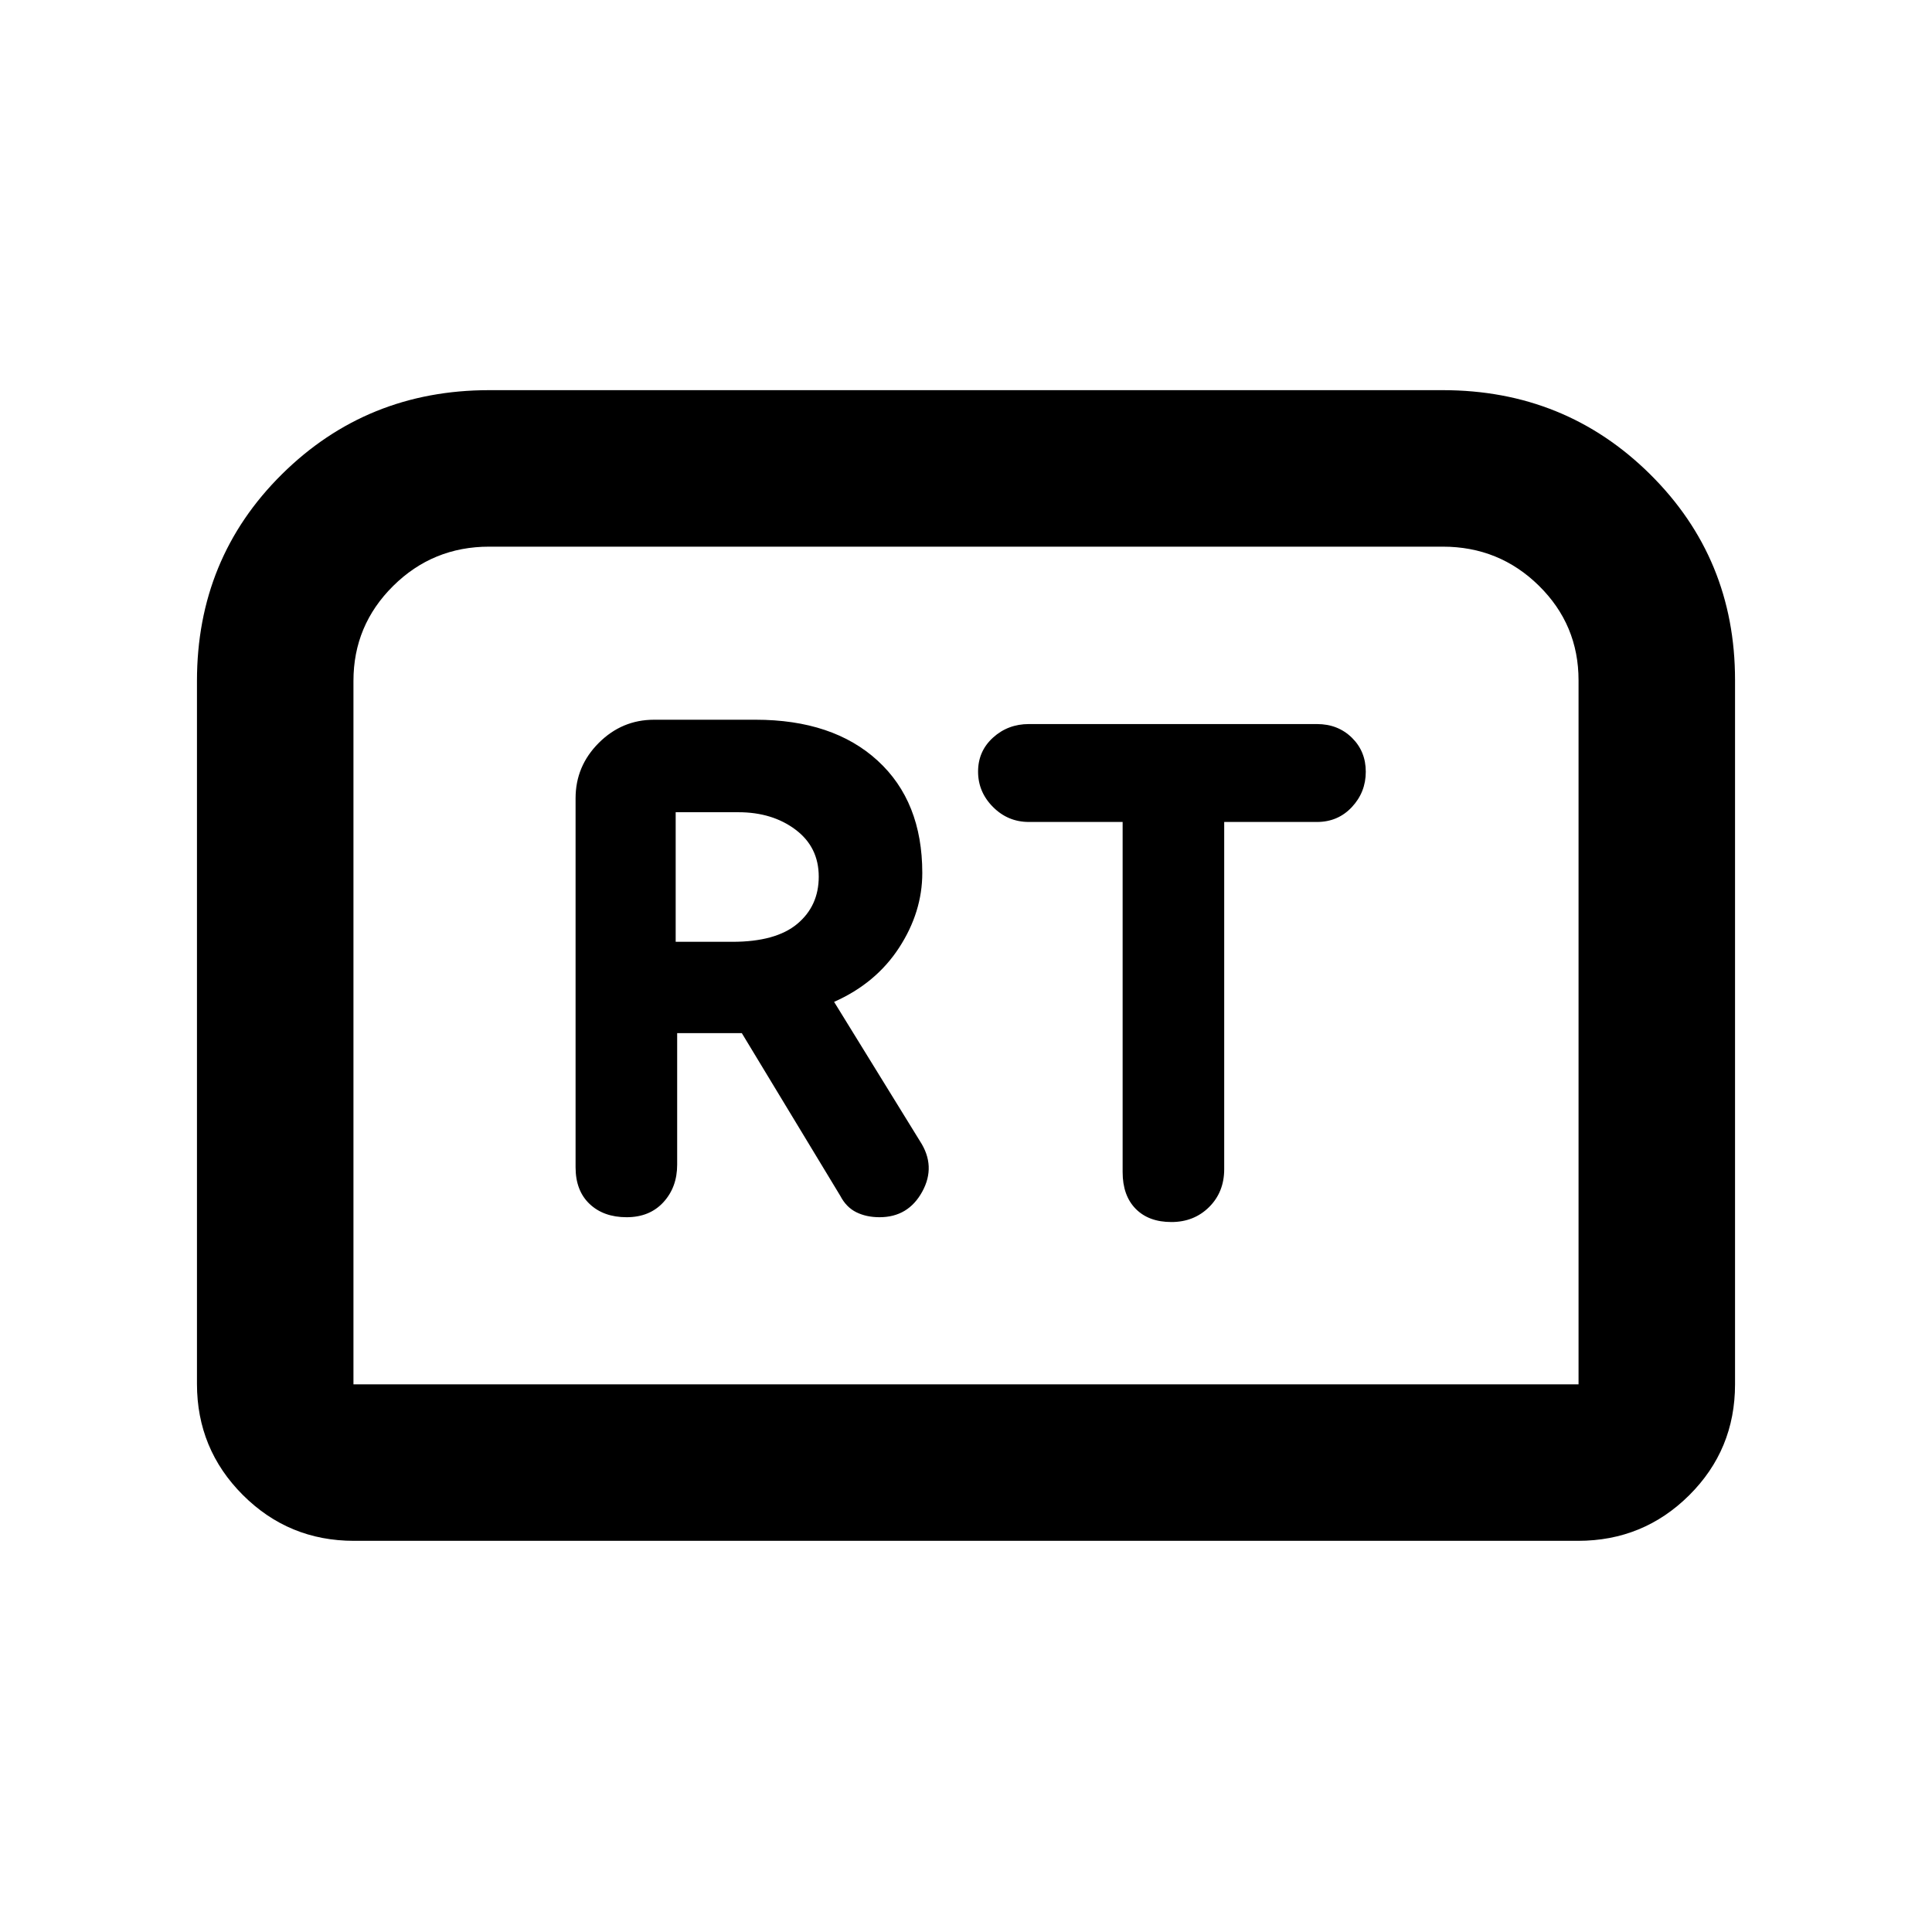 <svg xmlns="http://www.w3.org/2000/svg" height="20" viewBox="0 -960 960 960" width="20"><path d="M311.37-355.17q11.43 0 18.27-7.45t6.84-18.66v-65.35h32.13l48.89 80.78q2.97 5.72 7.99 8.2 5.02 2.48 11.56 2.48 14.25 0 21.21-12.7 6.96-12.7-1.12-25.08l-42.68-69.22q20.8-9.24 32.31-26.94 11.51-17.7 11.51-37.13 0-35.48-22.19-55.8-22.2-20.33-60.7-20.33H325q-15.95 0-27.48 11.52Q286-579.32 286-563.37V-380q0 11.65 6.97 18.24 6.96 6.59 18.4 6.59Zm24.37-136.85v-64.39h31.17q16.85 0 28.38 8.66 11.54 8.66 11.54 23.36 0 14.54-10.68 23.46-10.67 8.91-32.25 8.91h-28.16Zm246.3 139.24q11.27 0 18.77-7.45 7.49-7.45 7.49-18.84v-172.5h46.08q10.44 0 17.36-7.4 6.91-7.4 6.91-17.55 0-10.14-6.91-16.92-6.92-6.78-17.34-6.78H511.25q-10.42 0-17.83 6.74-7.42 6.74-7.42 16.88 0 10.14 7.42 17.59 7.41 7.44 17.83 7.44h46.58v173.97q0 11.64 6.46 18.23 6.47 6.59 17.75 6.59ZM97.87-272.37v-349.3q0-60.87 42.2-102.67 42.21-41.79 103.02-41.79h473.82q60.81 0 103.02 41.79 42.2 41.8 42.2 102.19v350.02q0 32.48-22.79 55.12t-55.21 22.64H175.87q-32.42 0-55.21-22.79t-22.79-55.21Zm77.76.24h608.74v-349.82q0-27.64-19.72-47.03-19.71-19.39-47.74-19.39H243.09q-28.03 0-47.74 19.54-19.72 19.54-19.72 47.16v349.54Zm0 0h608.74-608.74Z"/></svg>